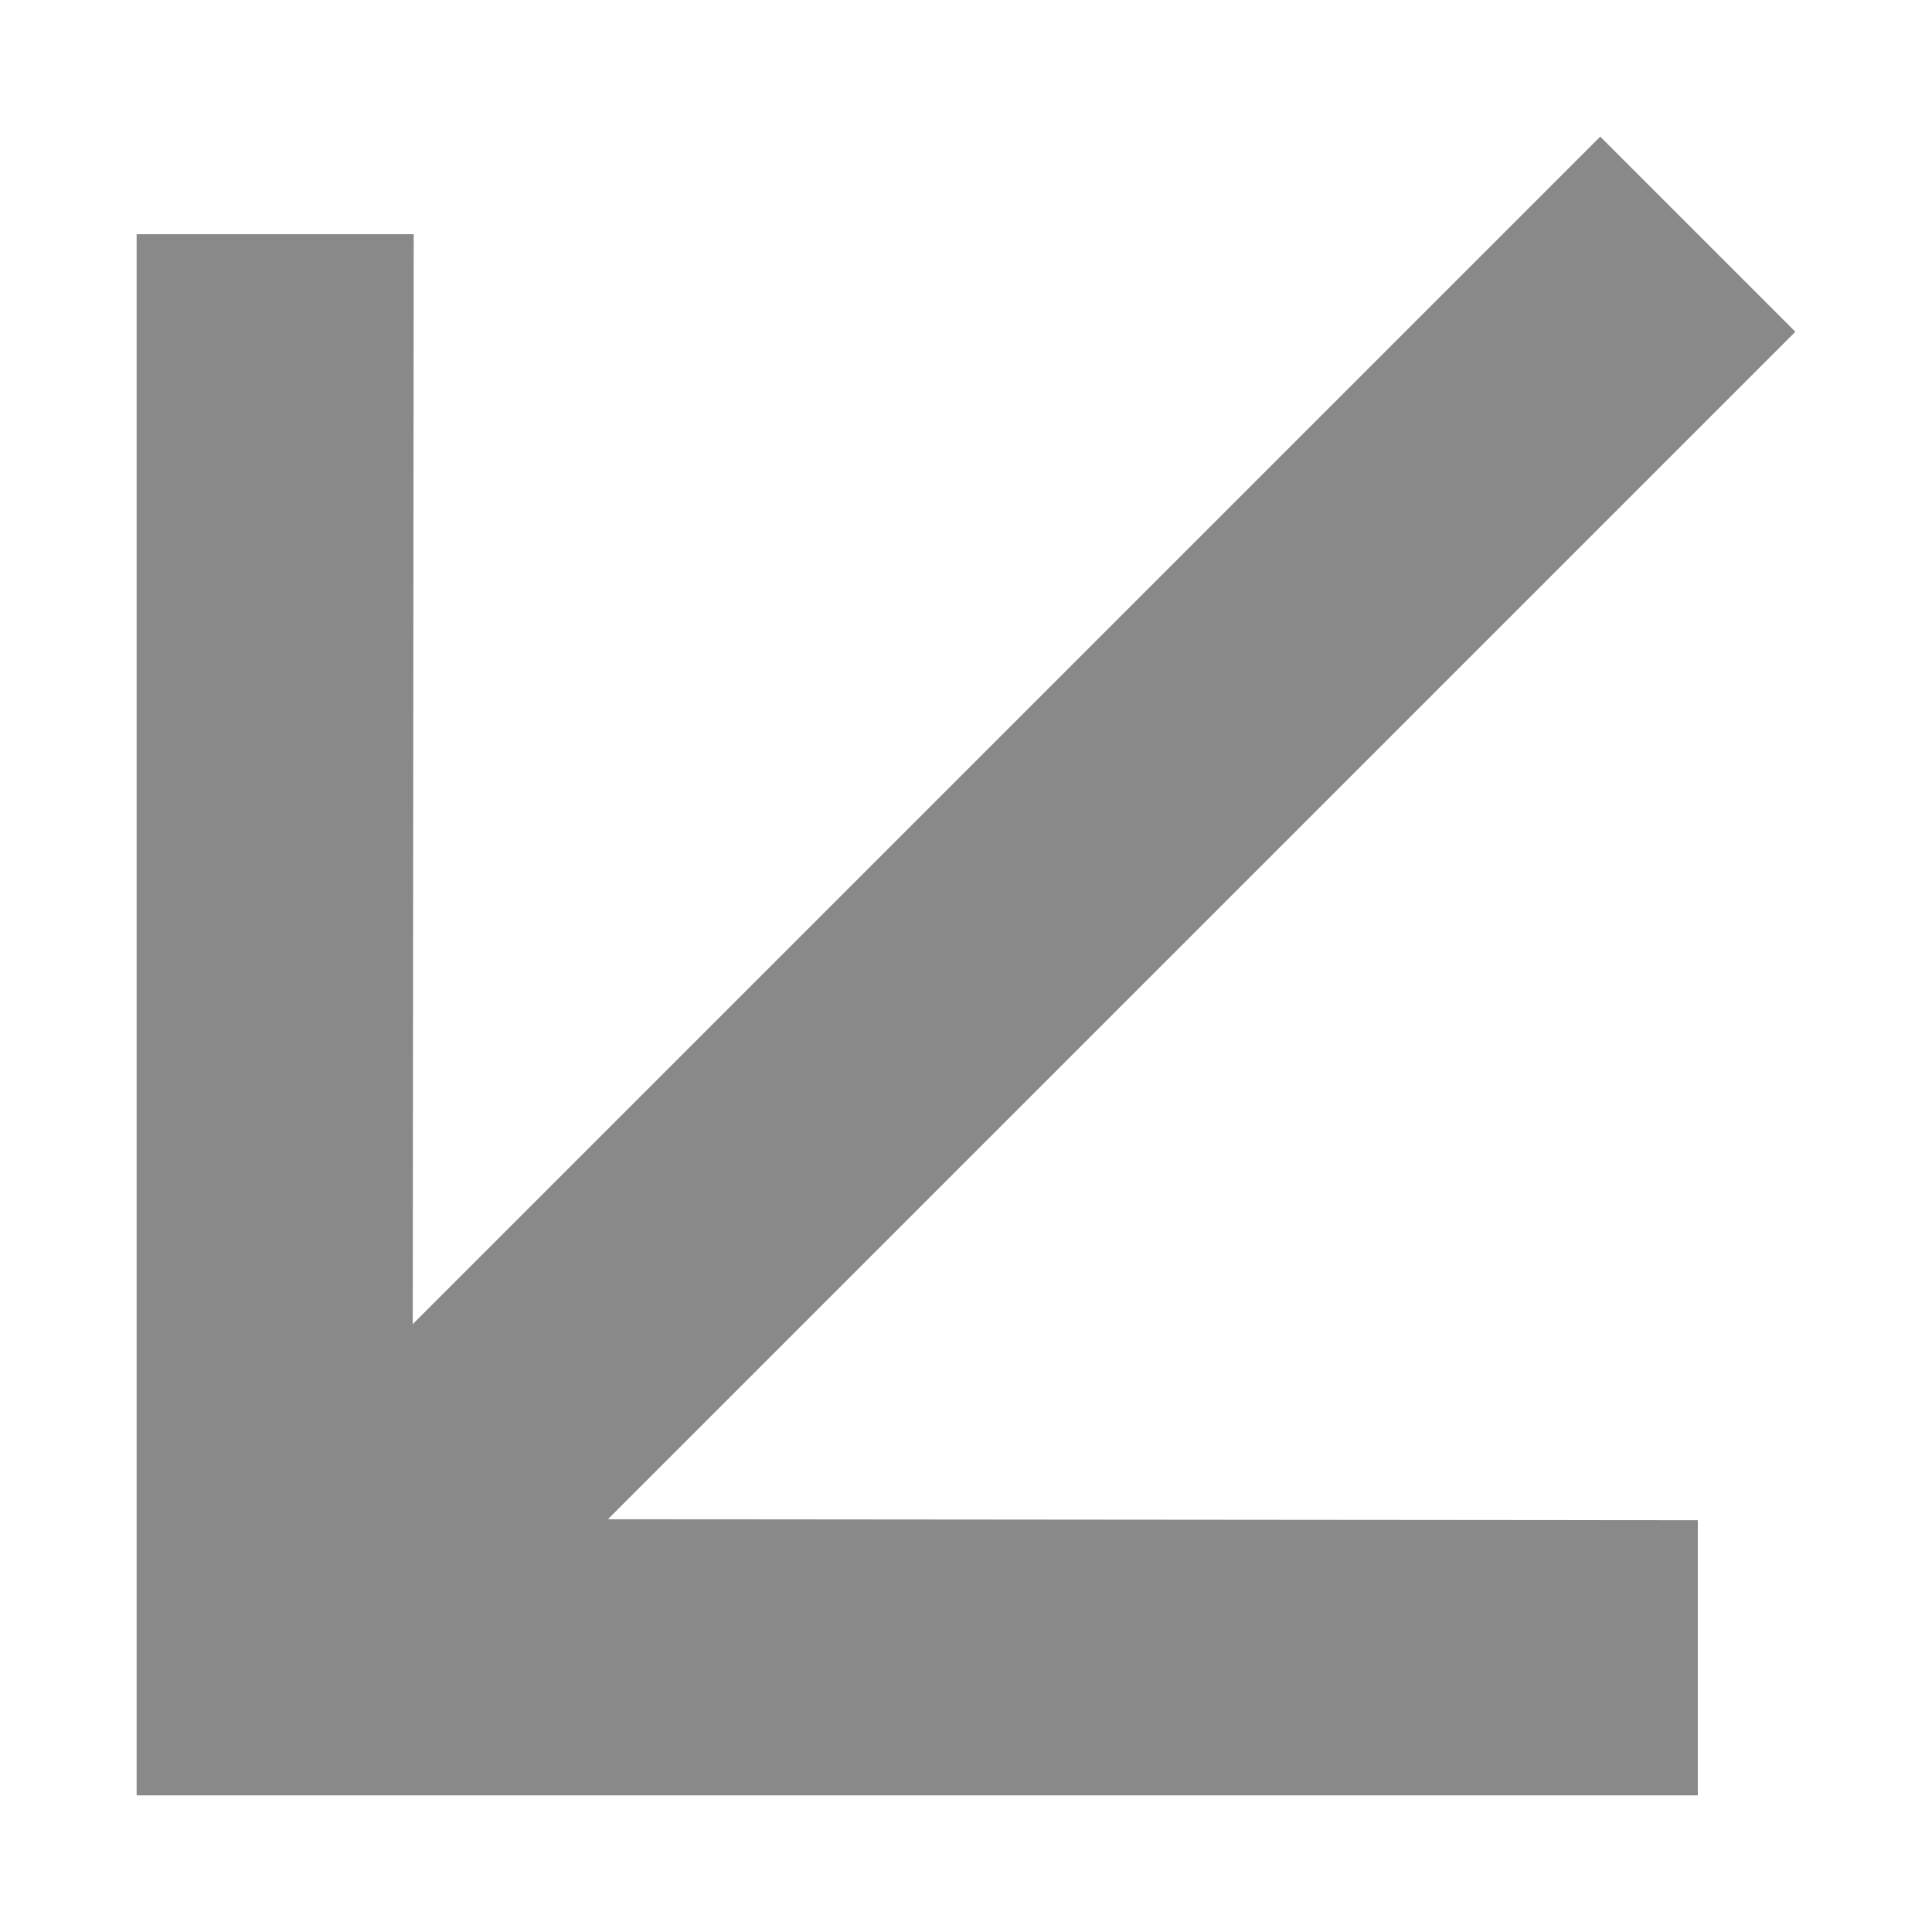 <svg width="14" height="14" viewBox="0 0 14 14" fill="none" xmlns="http://www.w3.org/2000/svg">
  <path d="M12.303 13.01V11.016L4.405 11.009L13.01 2.404L11.596 0.99L2.991 9.595L2.998 1.697H0.99V13.01H12.303Z" fill="#898989"/>
</svg>
